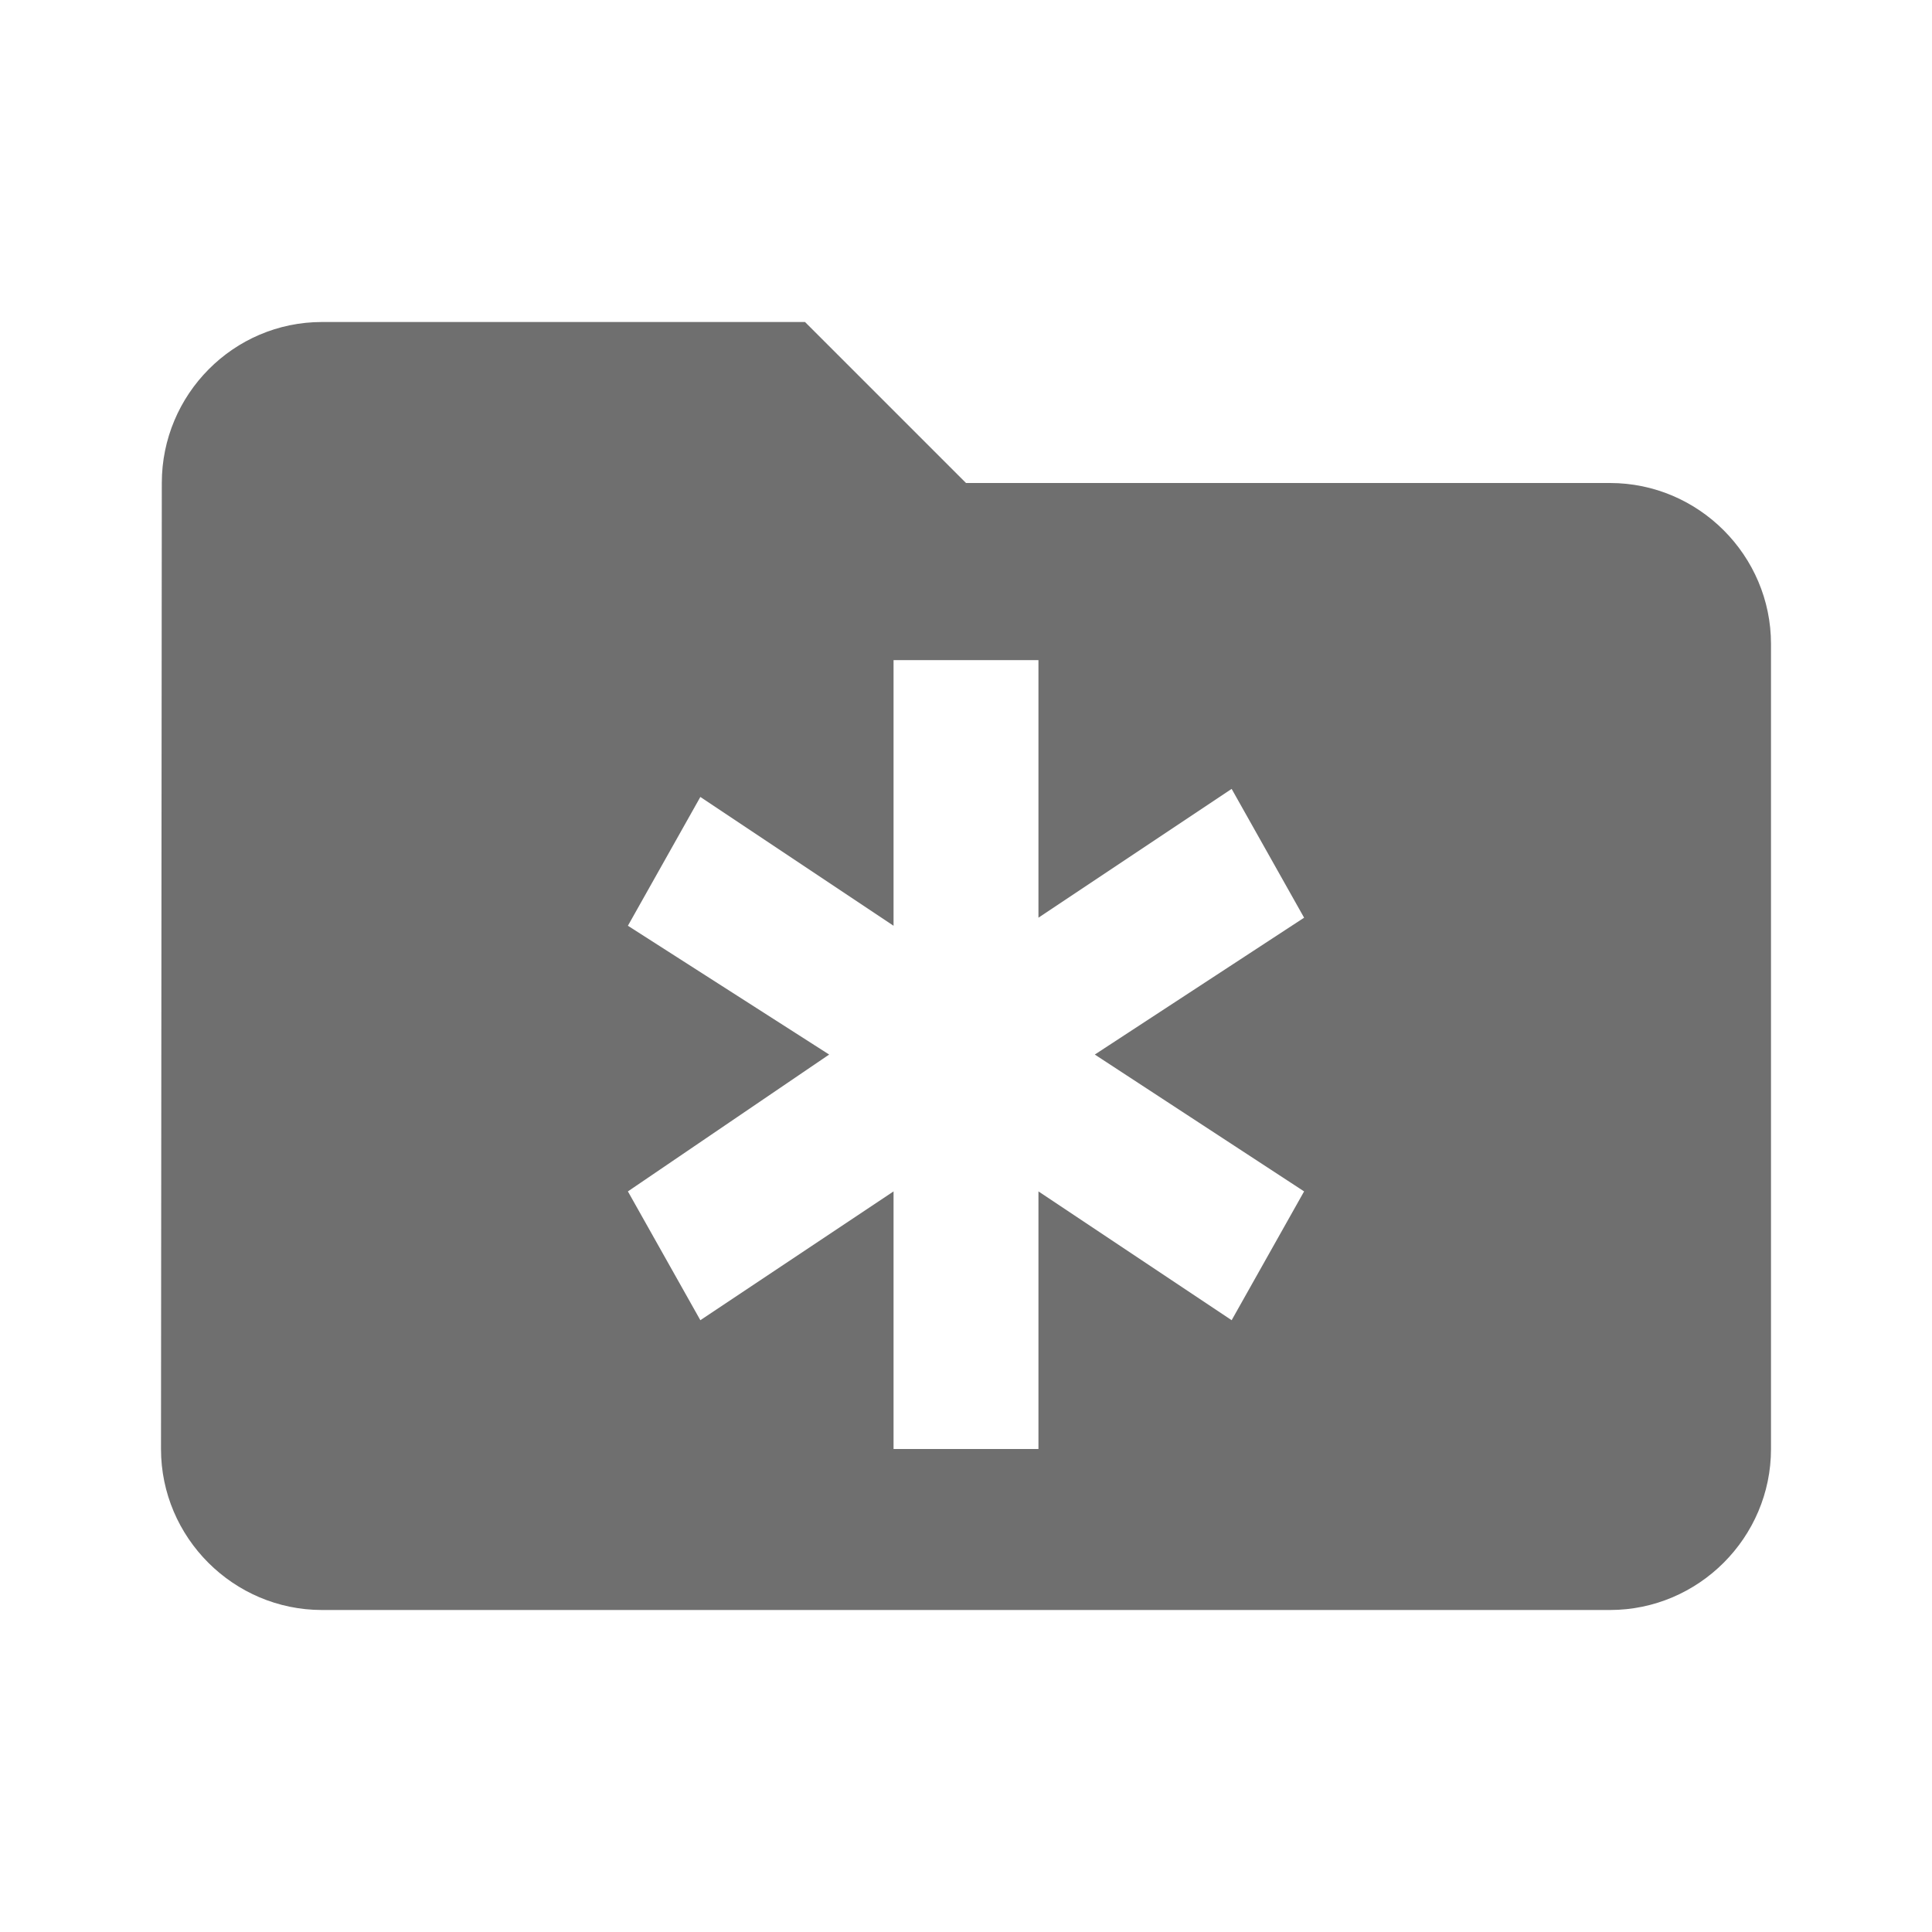 <?xml version="1.0" encoding="UTF-8"?><svg width="576" height="576" version="1.1" viewBox="0 0 576 576" xmlns="http://www.w3.org/2000/svg" xmlns:xlink="http://www.w3.org/1999/xlink"><!--Generated by IJSVG (https://github.com/curthard89/IJSVG)--><g transform="scale(24)"><g fill="none"><path d="M0,0v24h24v-24h-24Zm22,18c0,1.1 -0.9,2 -2,2h-16c-1.1,0 -2,-0.9 -2,-2l0.01,-12c0,-1.1 0.89,-2 1.99,-2h6l2,2h8c1.1,0 2,0.9 2,2v10Z"></path><path fill="#6F6F6F" d="M18,2h-8l-2,-2h-6c-1.1,0 -1.99,0.9 -1.99,2l-0.01,12c0,1.1 0.9,2 2,2h16c1.1,0 2,-0.9 2,-2v-10c0,-1.1 -0.9,-2 -2,-2Zm-3.8,8.8l-0.9,1.6l-2.4,-1.6v3.2h-1.8v-3.2l-2.4,1.6l-0.9,-1.6l2.5,-1.7l-2.5,-1.6l0.9,-1.6l2.4,1.6v-3.3h1.8v3.2l2.4,-1.6l0.9,1.6l-2.6,1.7l2.6,1.7Z" transform="translate(2, 4)"></path></g></g></svg>